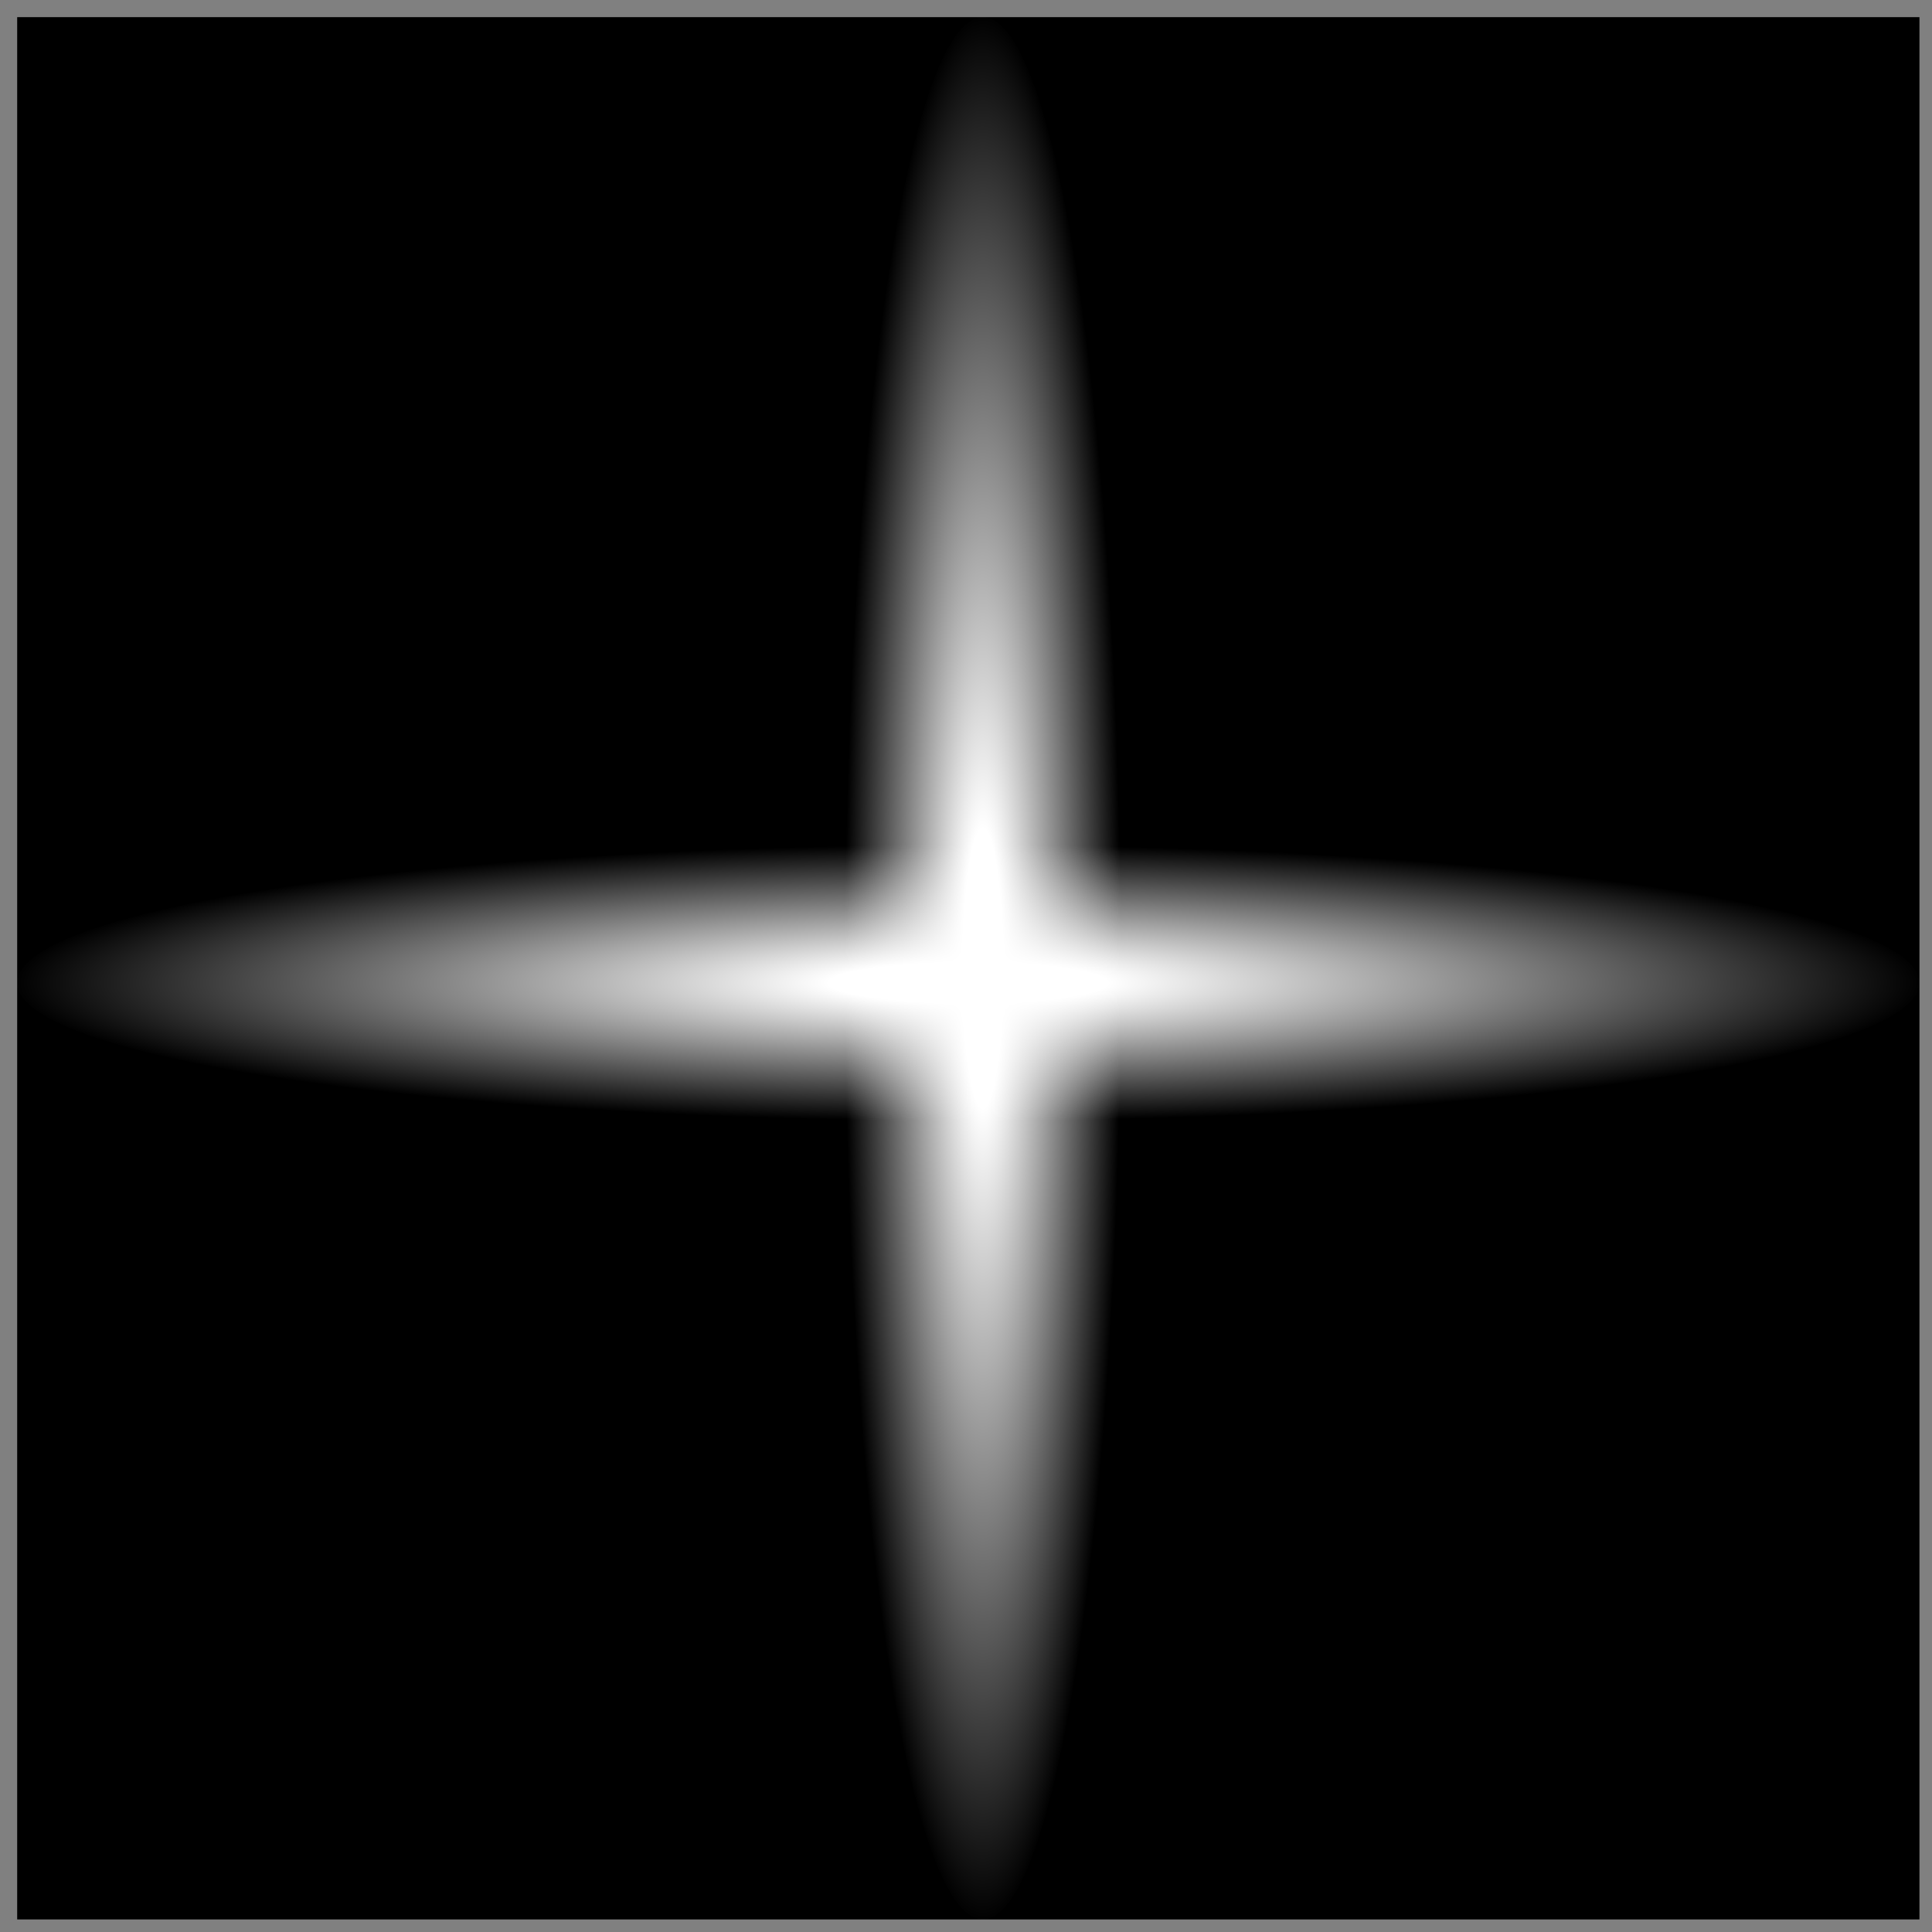 <svg xmlns="http://www.w3.org/2000/svg" width="65" height="65" viewBox="0 0 65 65" fill="none">
  <rect x="0" y="0" width="65" height="65" fill="#808080" stroke="none"/>
  <g style="mix-blend-mode:color-dodge">
    <rect width="64" height="64" transform="translate(0.578 0.577)" fill="black"/>
    <ellipse cx="33.067" cy="32.577" rx="4.642" ry="32" fill="url(#paint0_radial_4766_11404)"/>
    <ellipse cx="32.578" cy="33.067" rx="4.642" ry="32" transform="rotate(-90 32.578 33.067)" fill="url(#paint1_radial_4766_11404)"/>
  </g>
  <defs>
    <radialGradient id="paint0_radial_4766_11404" cx="0" cy="0" r="1" gradientUnits="userSpaceOnUse" gradientTransform="translate(33.067 32.577) rotate(90) scale(32 4.642)">
      <stop offset="0.146" stop-color="white"/>
      <stop offset="1" stop-color="white" stop-opacity="0"/>
    </radialGradient>
    <radialGradient id="paint1_radial_4766_11404" cx="0" cy="0" r="1" gradientUnits="userSpaceOnUse" gradientTransform="translate(32.578 33.067) rotate(90) scale(32 4.642)">
      <stop offset="0.146" stop-color="white"/>
      <stop offset="1" stop-color="white" stop-opacity="0"/>
    </radialGradient>
  </defs>
</svg>